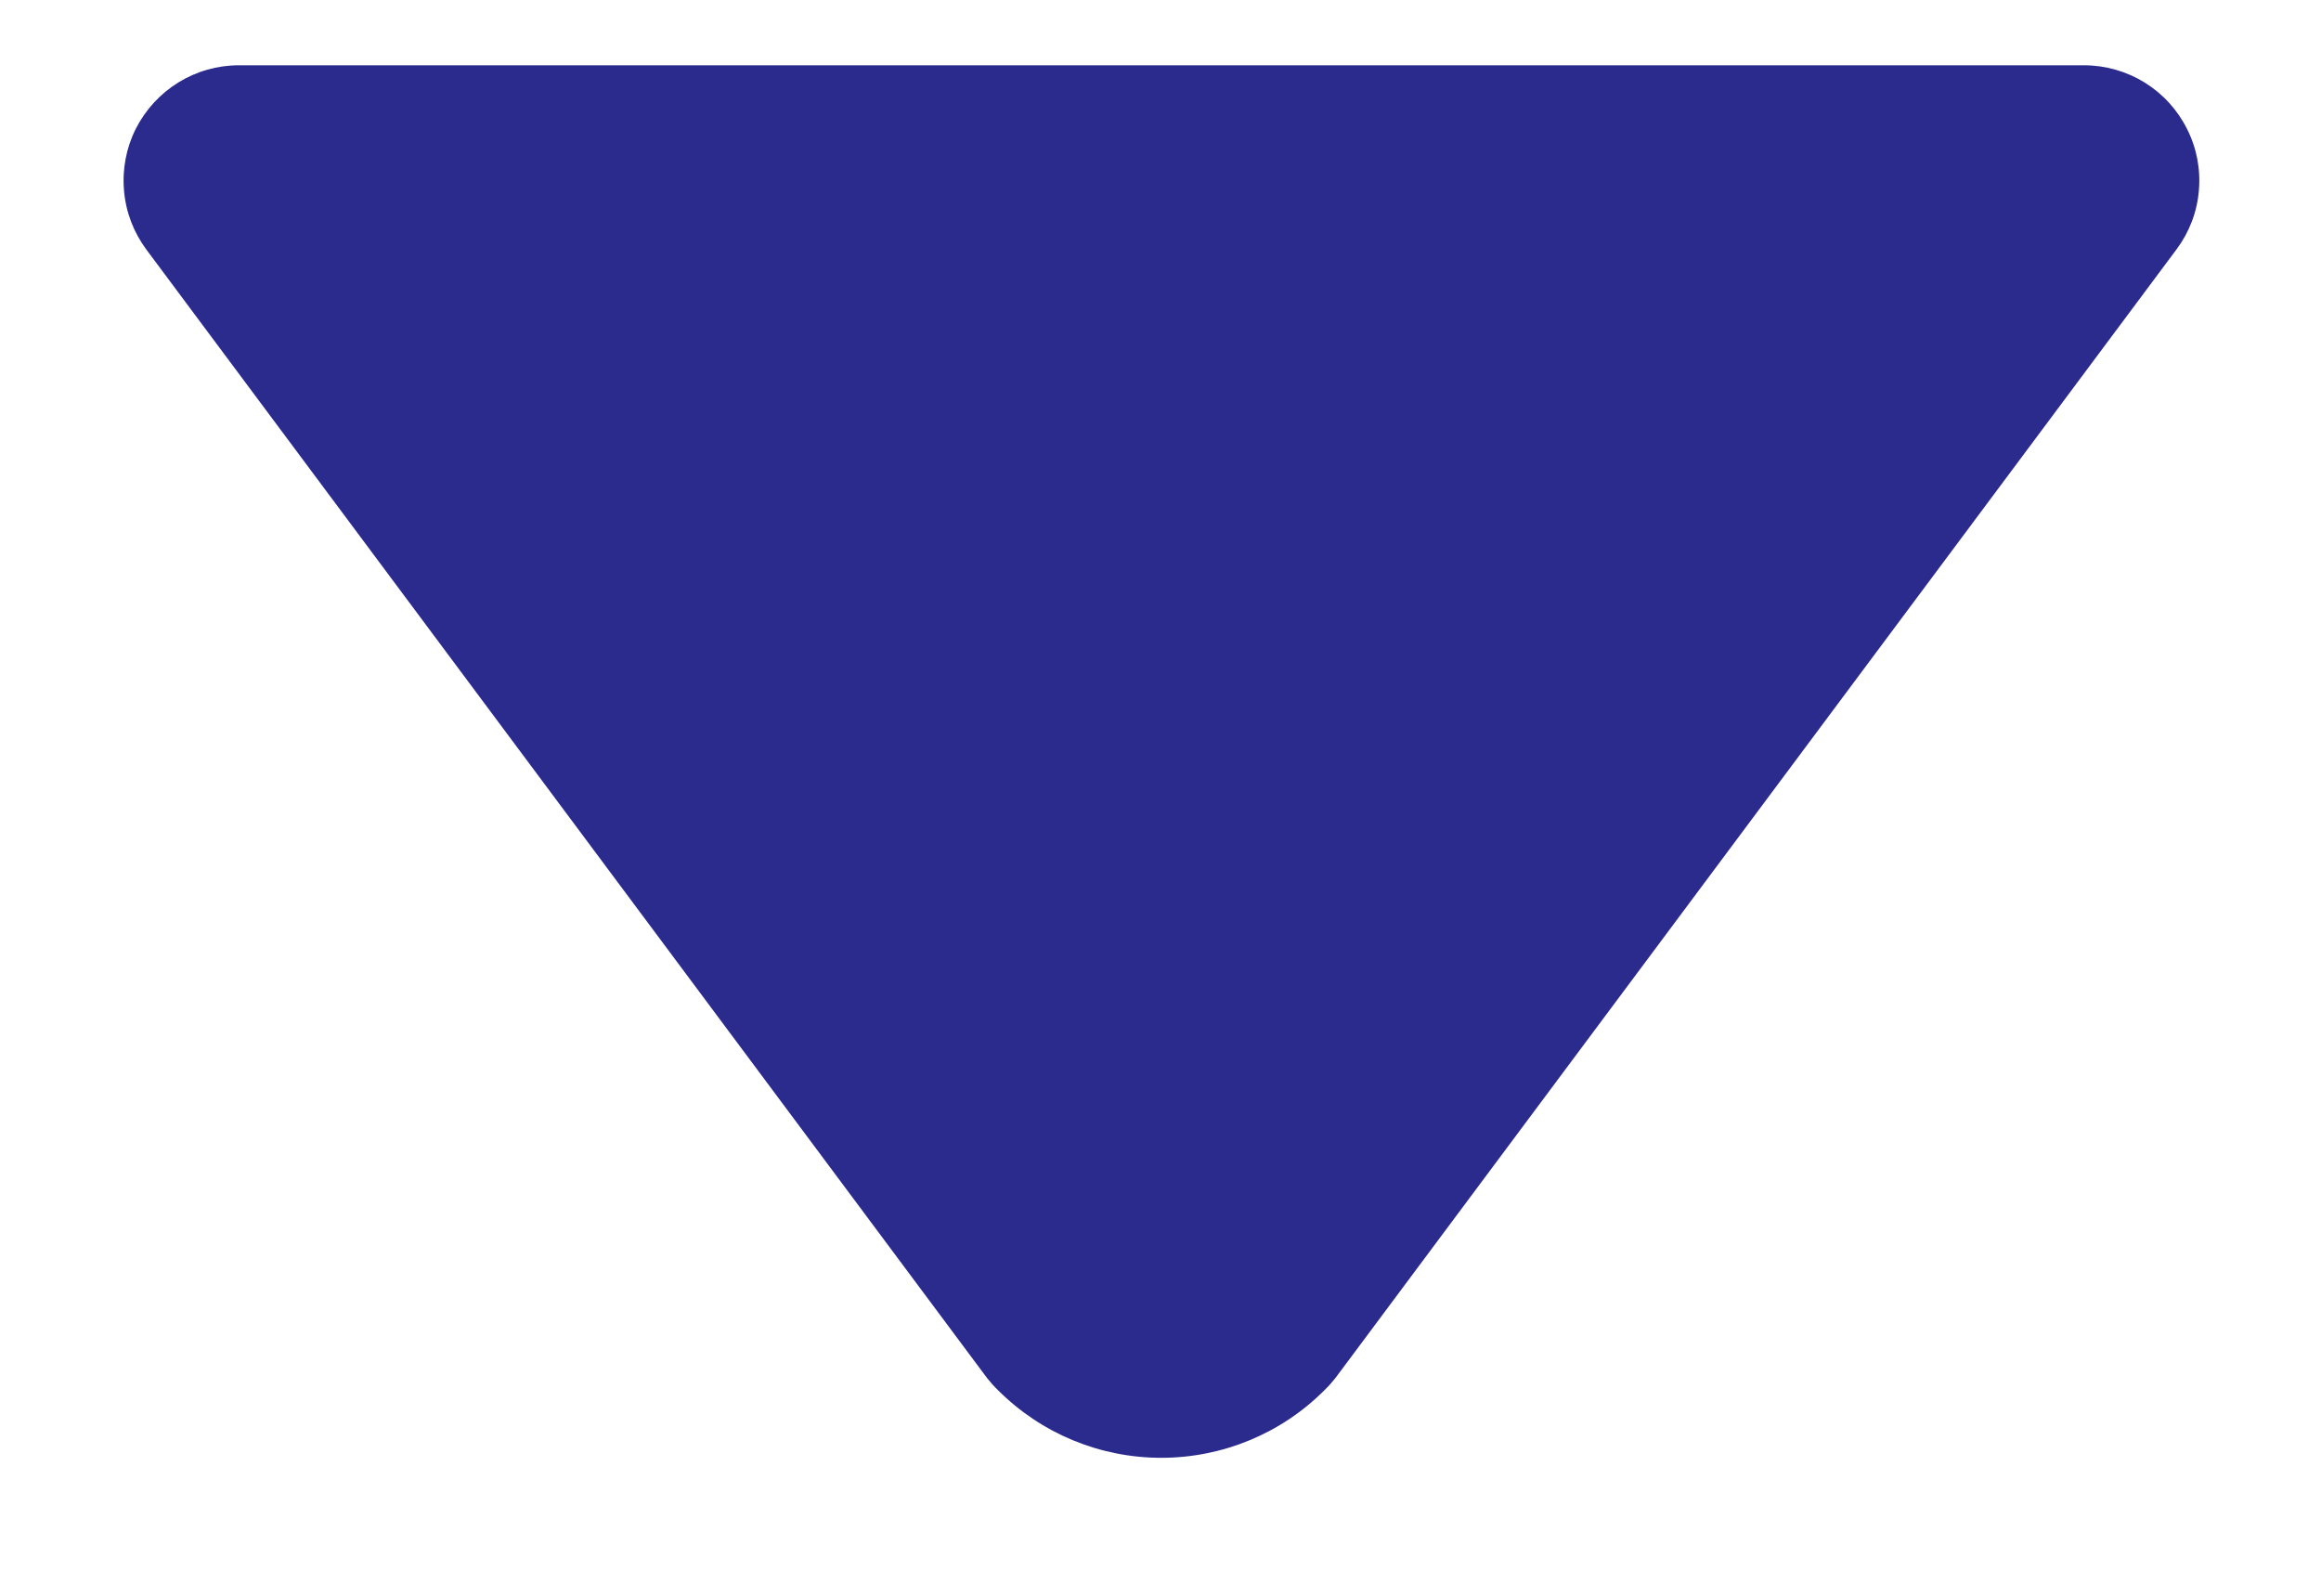 <svg width="16" height="11" viewBox="0 0 16 11" fill="none" xmlns="http://www.w3.org/2000/svg">
<path d="M6.805 9.5C6.828 9.529 6.853 9.557 6.88 9.583C7.179 9.882 7.583 10.049 8.005 10.049C8.427 10.049 8.832 9.882 9.13 9.583C9.157 9.557 9.182 9.529 9.205 9.5L15.004 1.719C15.092 1.601 15.146 1.461 15.158 1.314C15.171 1.167 15.143 1.019 15.076 0.888C15.01 0.756 14.909 0.646 14.783 0.568C14.658 0.491 14.513 0.45 14.366 0.45H1.647C1.499 0.45 1.355 0.491 1.23 0.568C1.104 0.646 1.003 0.756 0.936 0.888C0.87 1.019 0.842 1.167 0.855 1.314C0.867 1.461 0.921 1.601 1.008 1.719L6.805 9.5Z" fill="#2A2B8D"/>
</svg>
